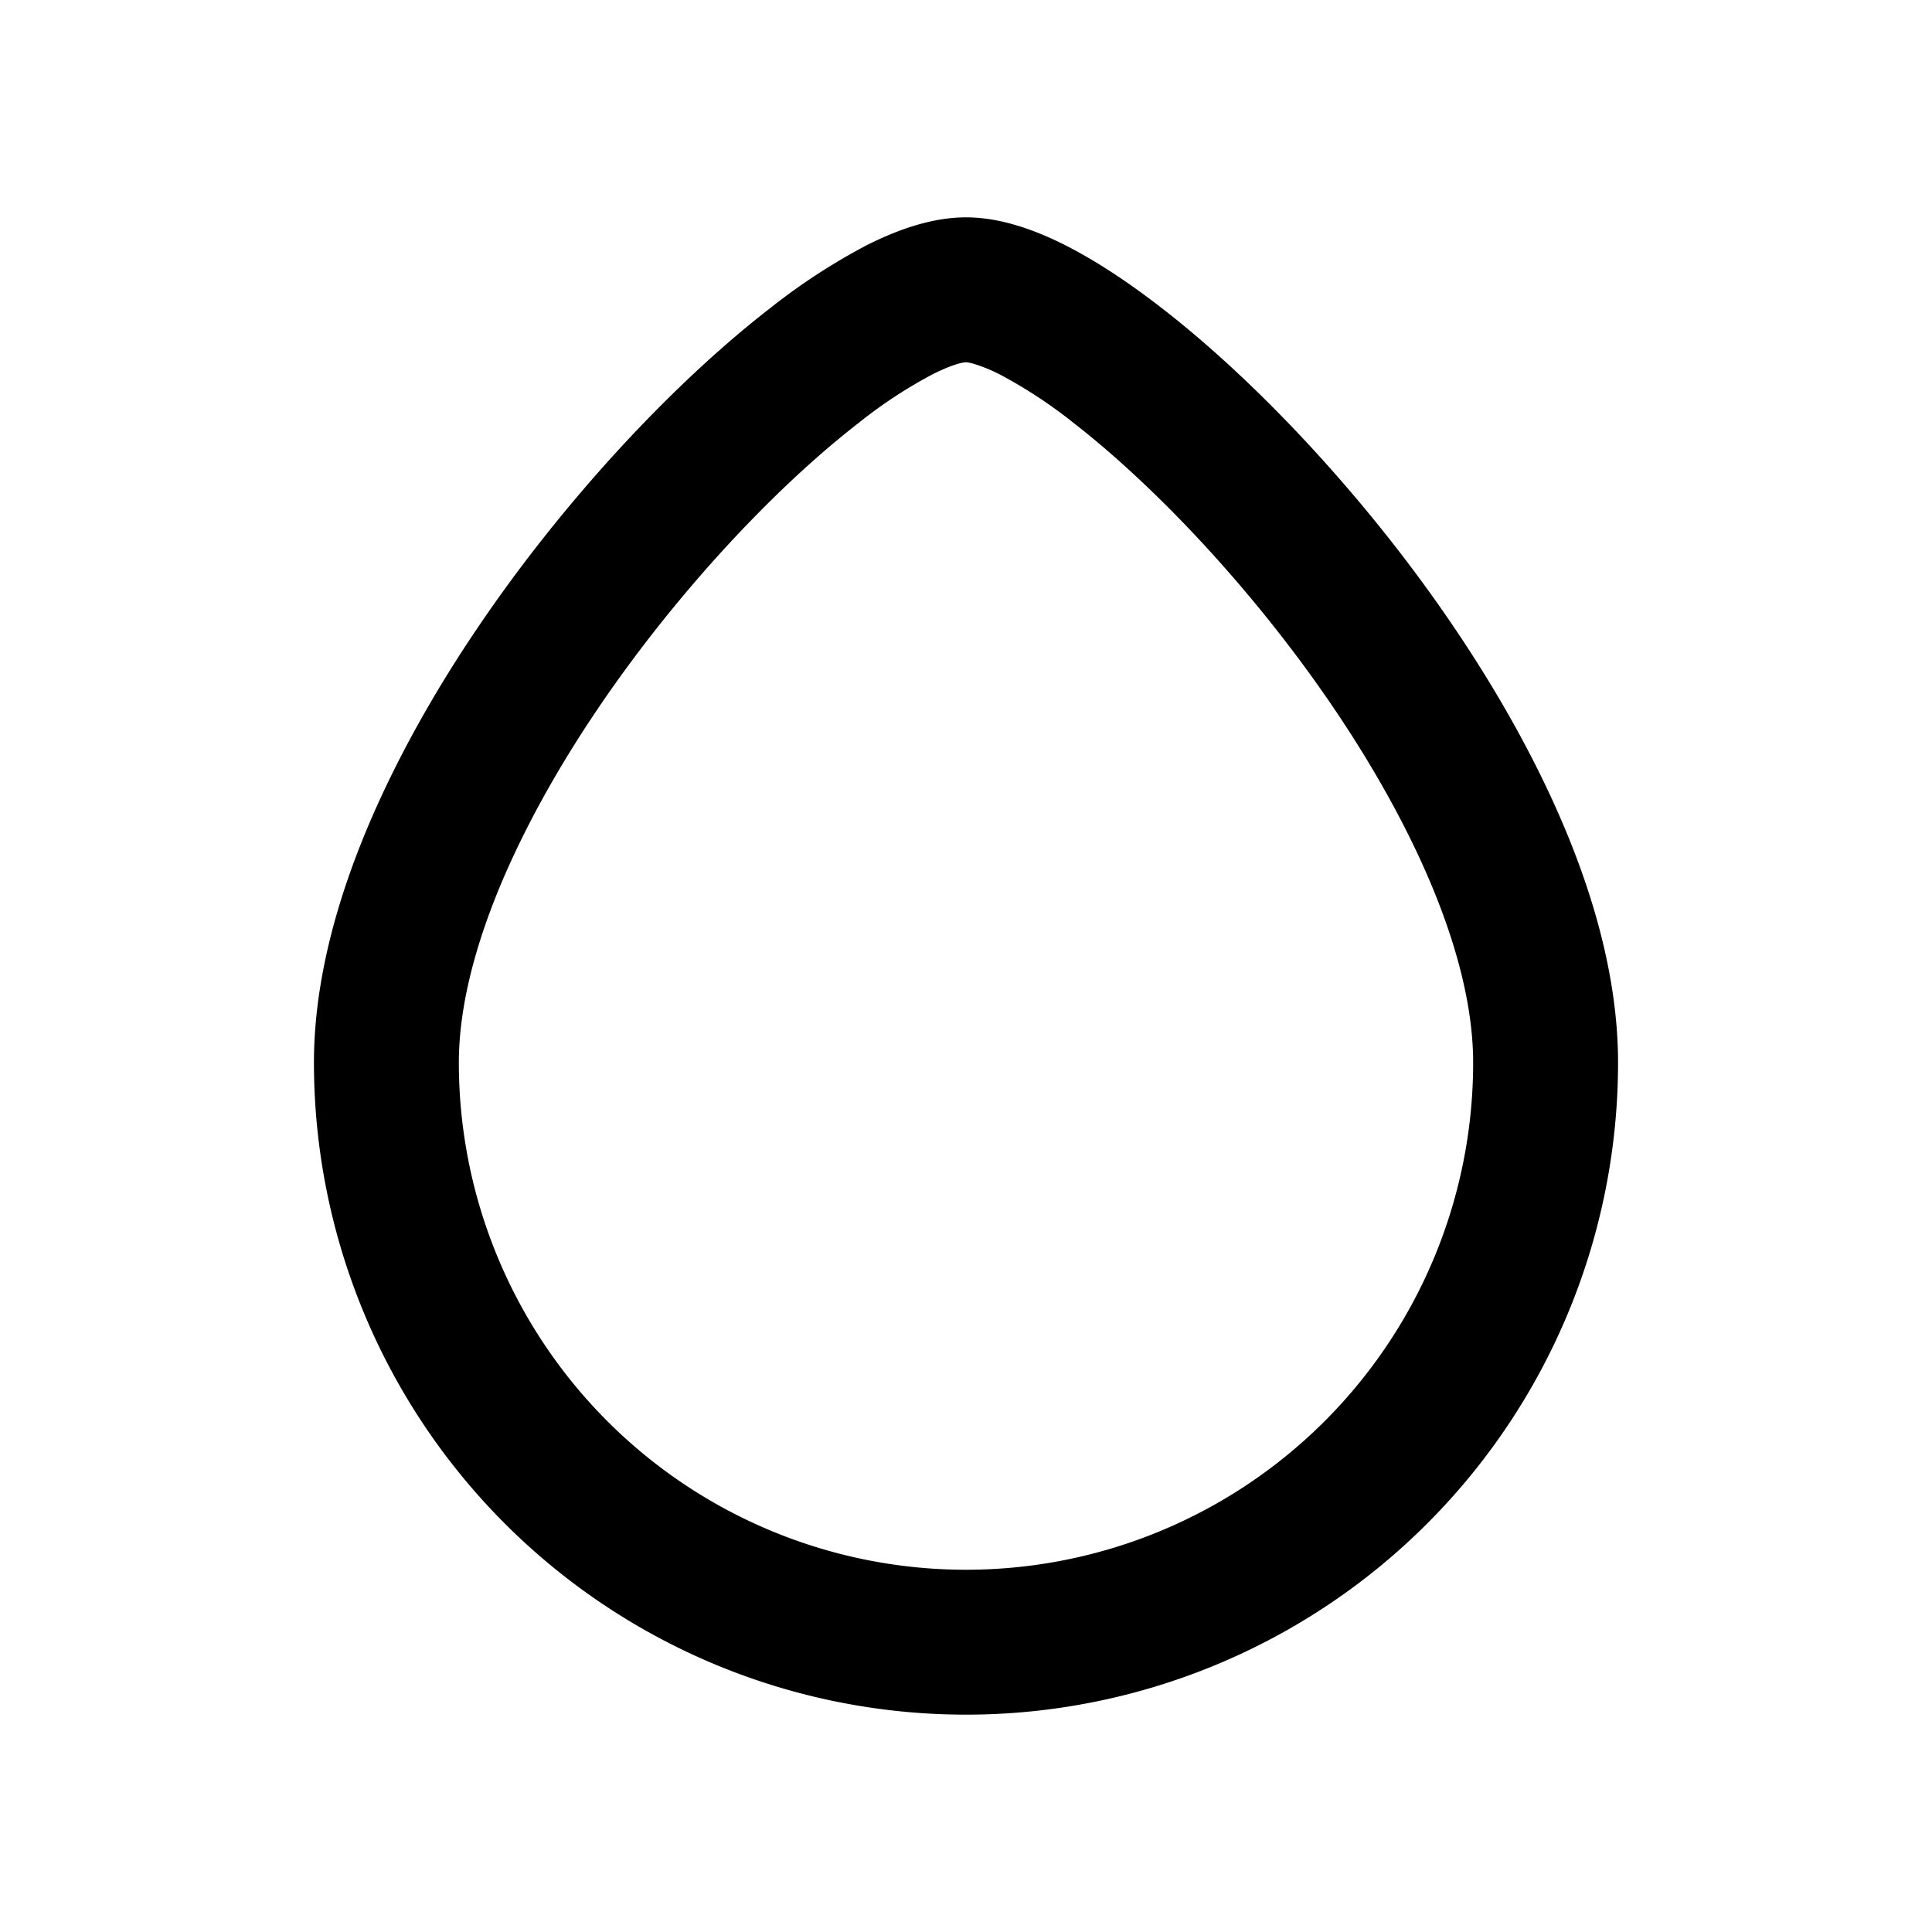 <svg xmlns="http://www.w3.org/2000/svg" width="20" height="20" fill="currentColor" viewBox="0 0 20 20"><path fill-rule="evenodd" d="M5.4 8.683c-.419.85-.65 1.647-.65 2.317a5.25 5.25 0 1 0 10.5 0c0-.67-.231-1.467-.65-2.317-.414-.842-.988-1.69-1.615-2.447-.628-.759-1.292-1.408-1.874-1.86a4.888 4.888 0 0 0-.76-.499 1.644 1.644 0 0 0-.255-.106A.419.419 0 0 0 10 3.75a.42.42 0 0 0-.096.02c-.065.02-.15.054-.254.107a4.854 4.854 0 0 0-.76.5c-.583.451-1.247 1.1-1.875 1.859-.627.757-1.201 1.605-1.615 2.447Zm3.573-6.145c.308-.155.667-.288 1.027-.288.36 0 .72.133 1.027.288.322.163.662.389 1.003.654.684.53 1.425 1.26 2.11 2.087.686.828 1.33 1.774 1.806 2.742.473.96.804 1.992.804 2.979a6.75 6.75 0 0 1-13.5 0c0-.987.331-2.018.804-2.979.476-.969 1.12-1.914 1.806-2.742.685-.827 1.426-1.557 2.11-2.087a6.44 6.44 0 0 1 1.003-.654Z" clip-rule="evenodd"/></svg>

